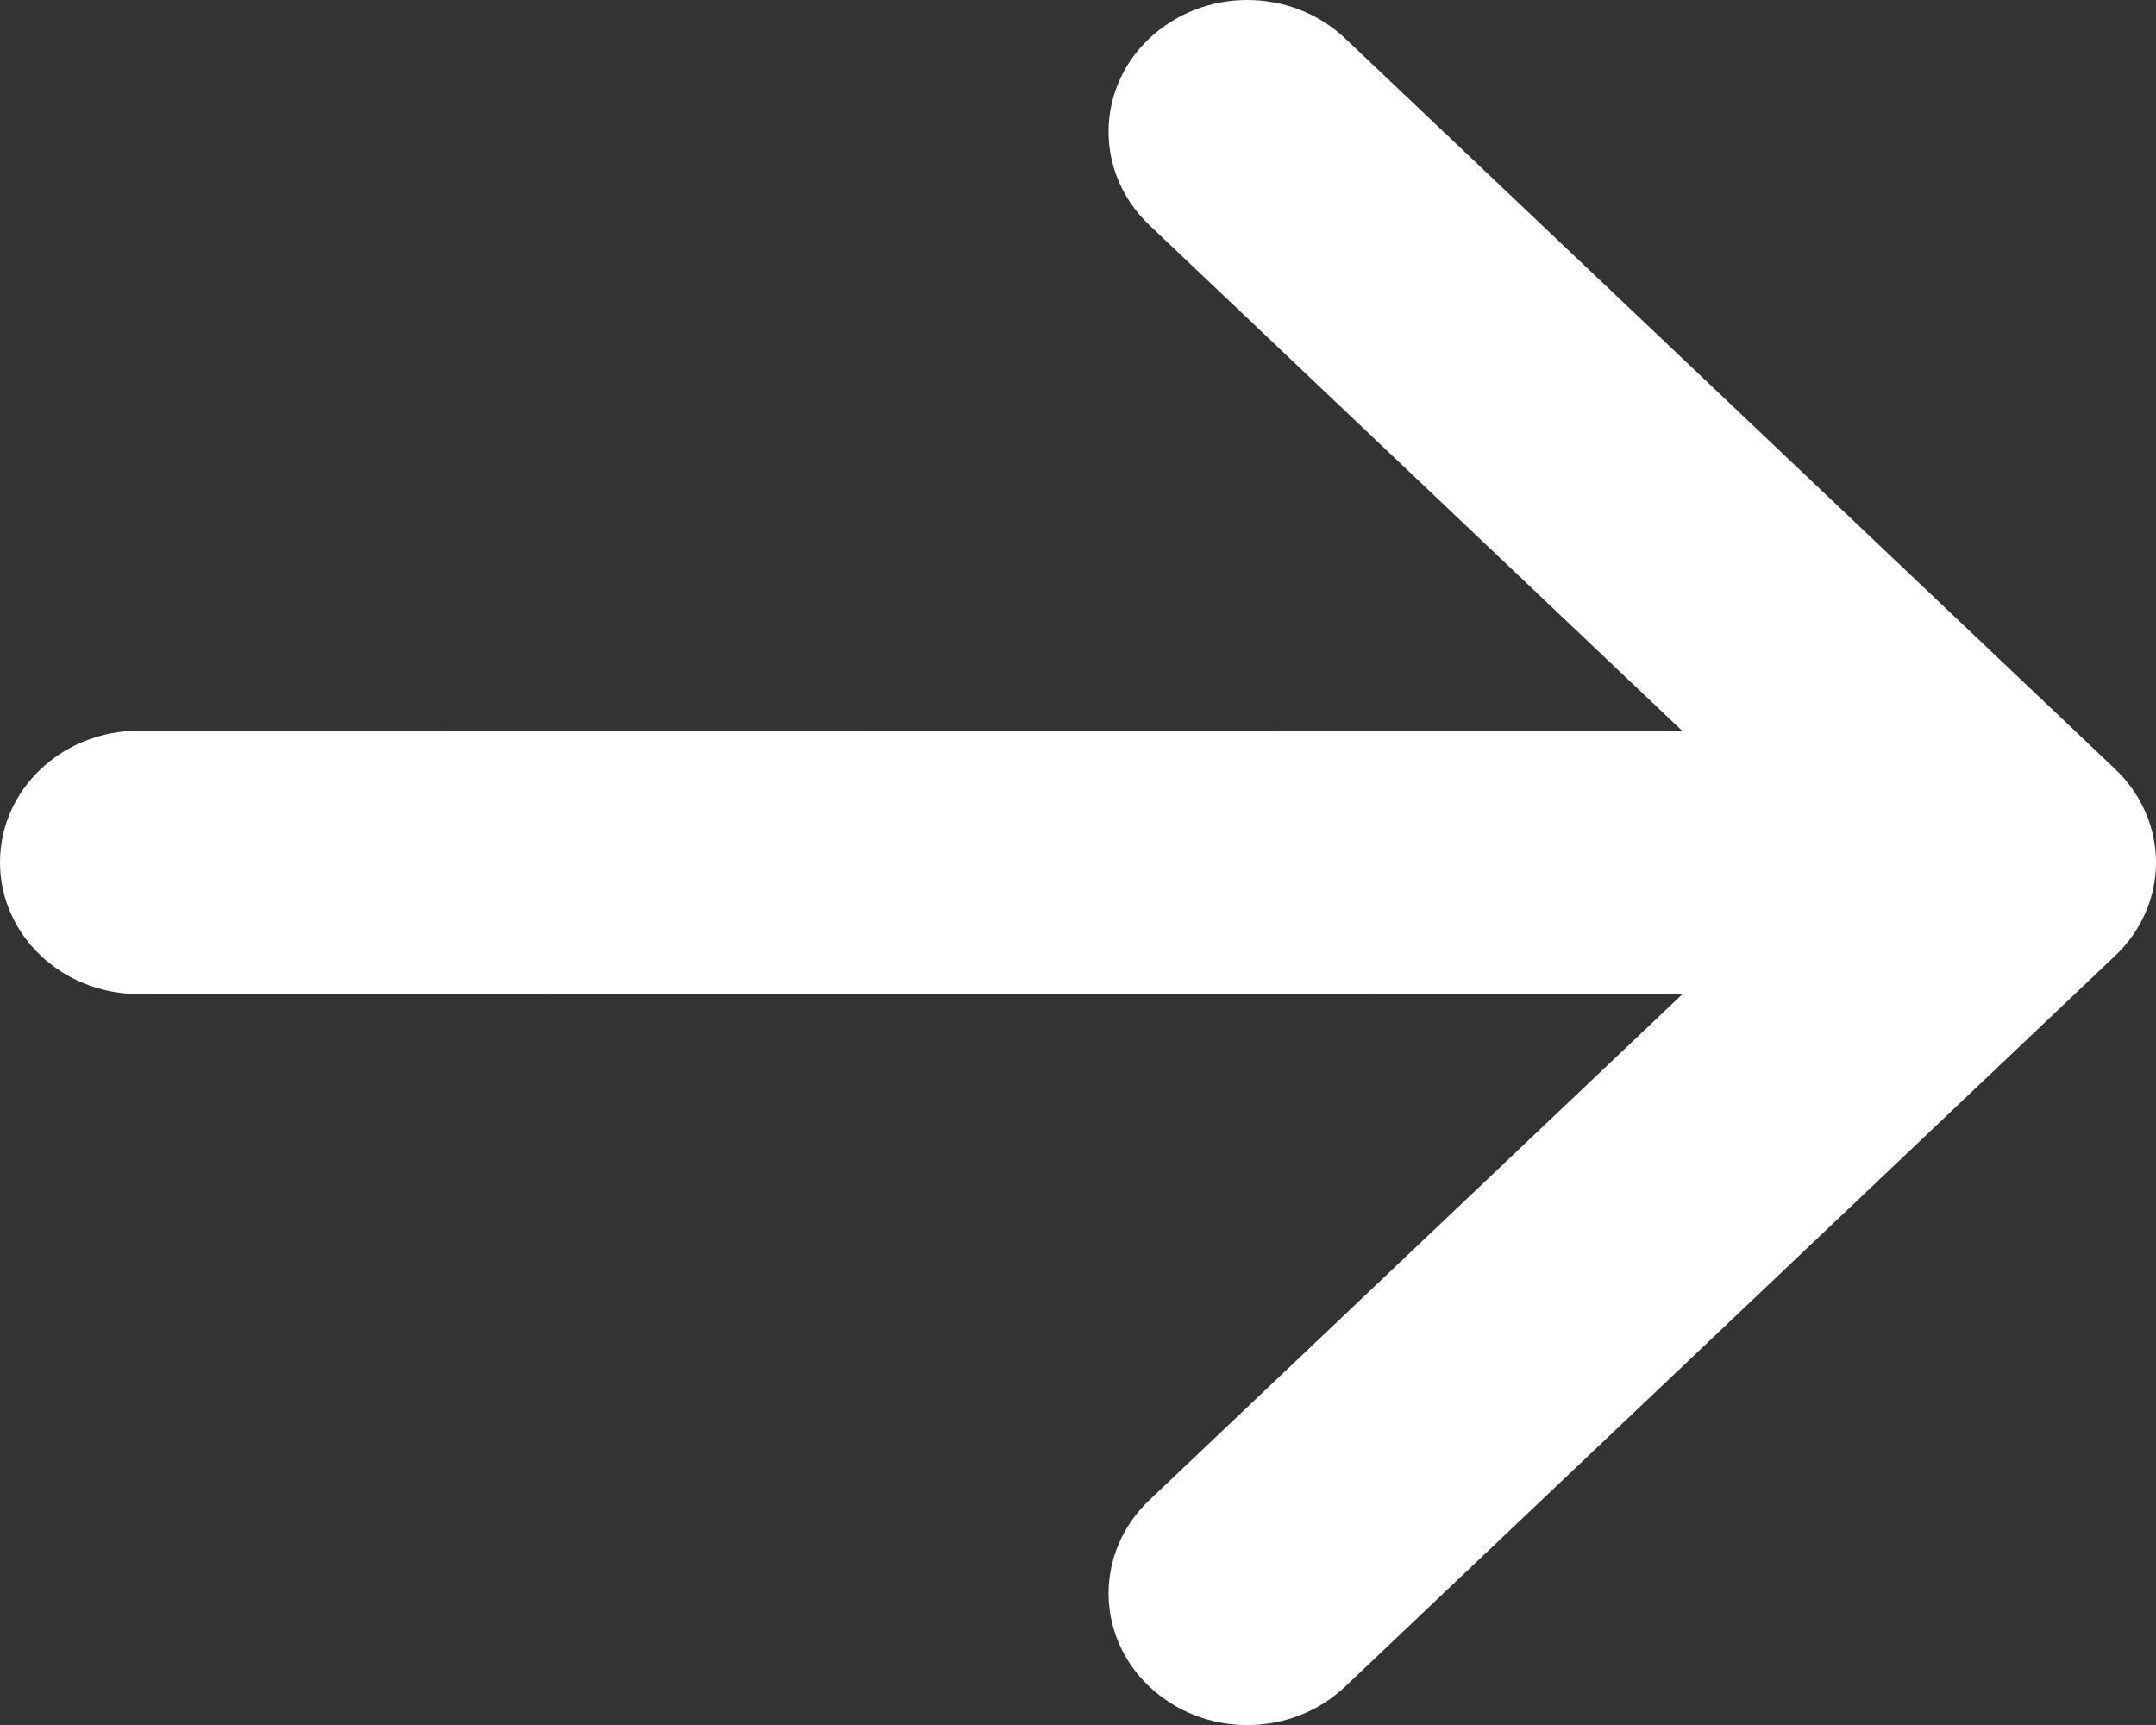 <?xml version="1.0" encoding="UTF-8"?>
<svg width="10px" height="8px" viewBox="0 0 10 8" version="1.1" xmlns="http://www.w3.org/2000/svg" xmlns:xlink="http://www.w3.org/1999/xlink">
    <rect x="0" y="0" width="10" height="8" fill="#333333" stroke="none"/>
    <title>Group 2</title>
    <g id="Symbols" stroke="none" stroke-width="1" fill="none" fill-rule="evenodd">
        <g id="pagination/right_arrow" transform="translate(-10, -11)" fill="#FFFFFF" fill-rule="nonzero">
            <g id="83544" transform="translate(15, 15) scale(-1, 1) translate(-15, -15) translate(10, 11)">
                <path d="M3.76,7.821 C4.011,8.06 4.418,8.06 4.67,7.821 C4.921,7.583 4.921,7.196 4.669,6.957 L2.197,4.611 L9.357,4.61 C9.712,4.61 10,4.337 10,3.999 C10,3.662 9.712,3.389 9.357,3.389 L2.197,3.39 L4.67,1.043 C4.921,0.804 4.921,0.417 4.67,0.179 C4.544,0.06 4.379,0 4.215,0 C4.05,0 3.885,0.06 3.76,0.179 L0.188,3.568 C0.068,3.683 0,3.838 0,4 C0,4.162 0.068,4.317 0.189,4.432 L3.76,7.821 Z" id="Path"></path>
            </g>
        </g>
    </g>
</svg>
